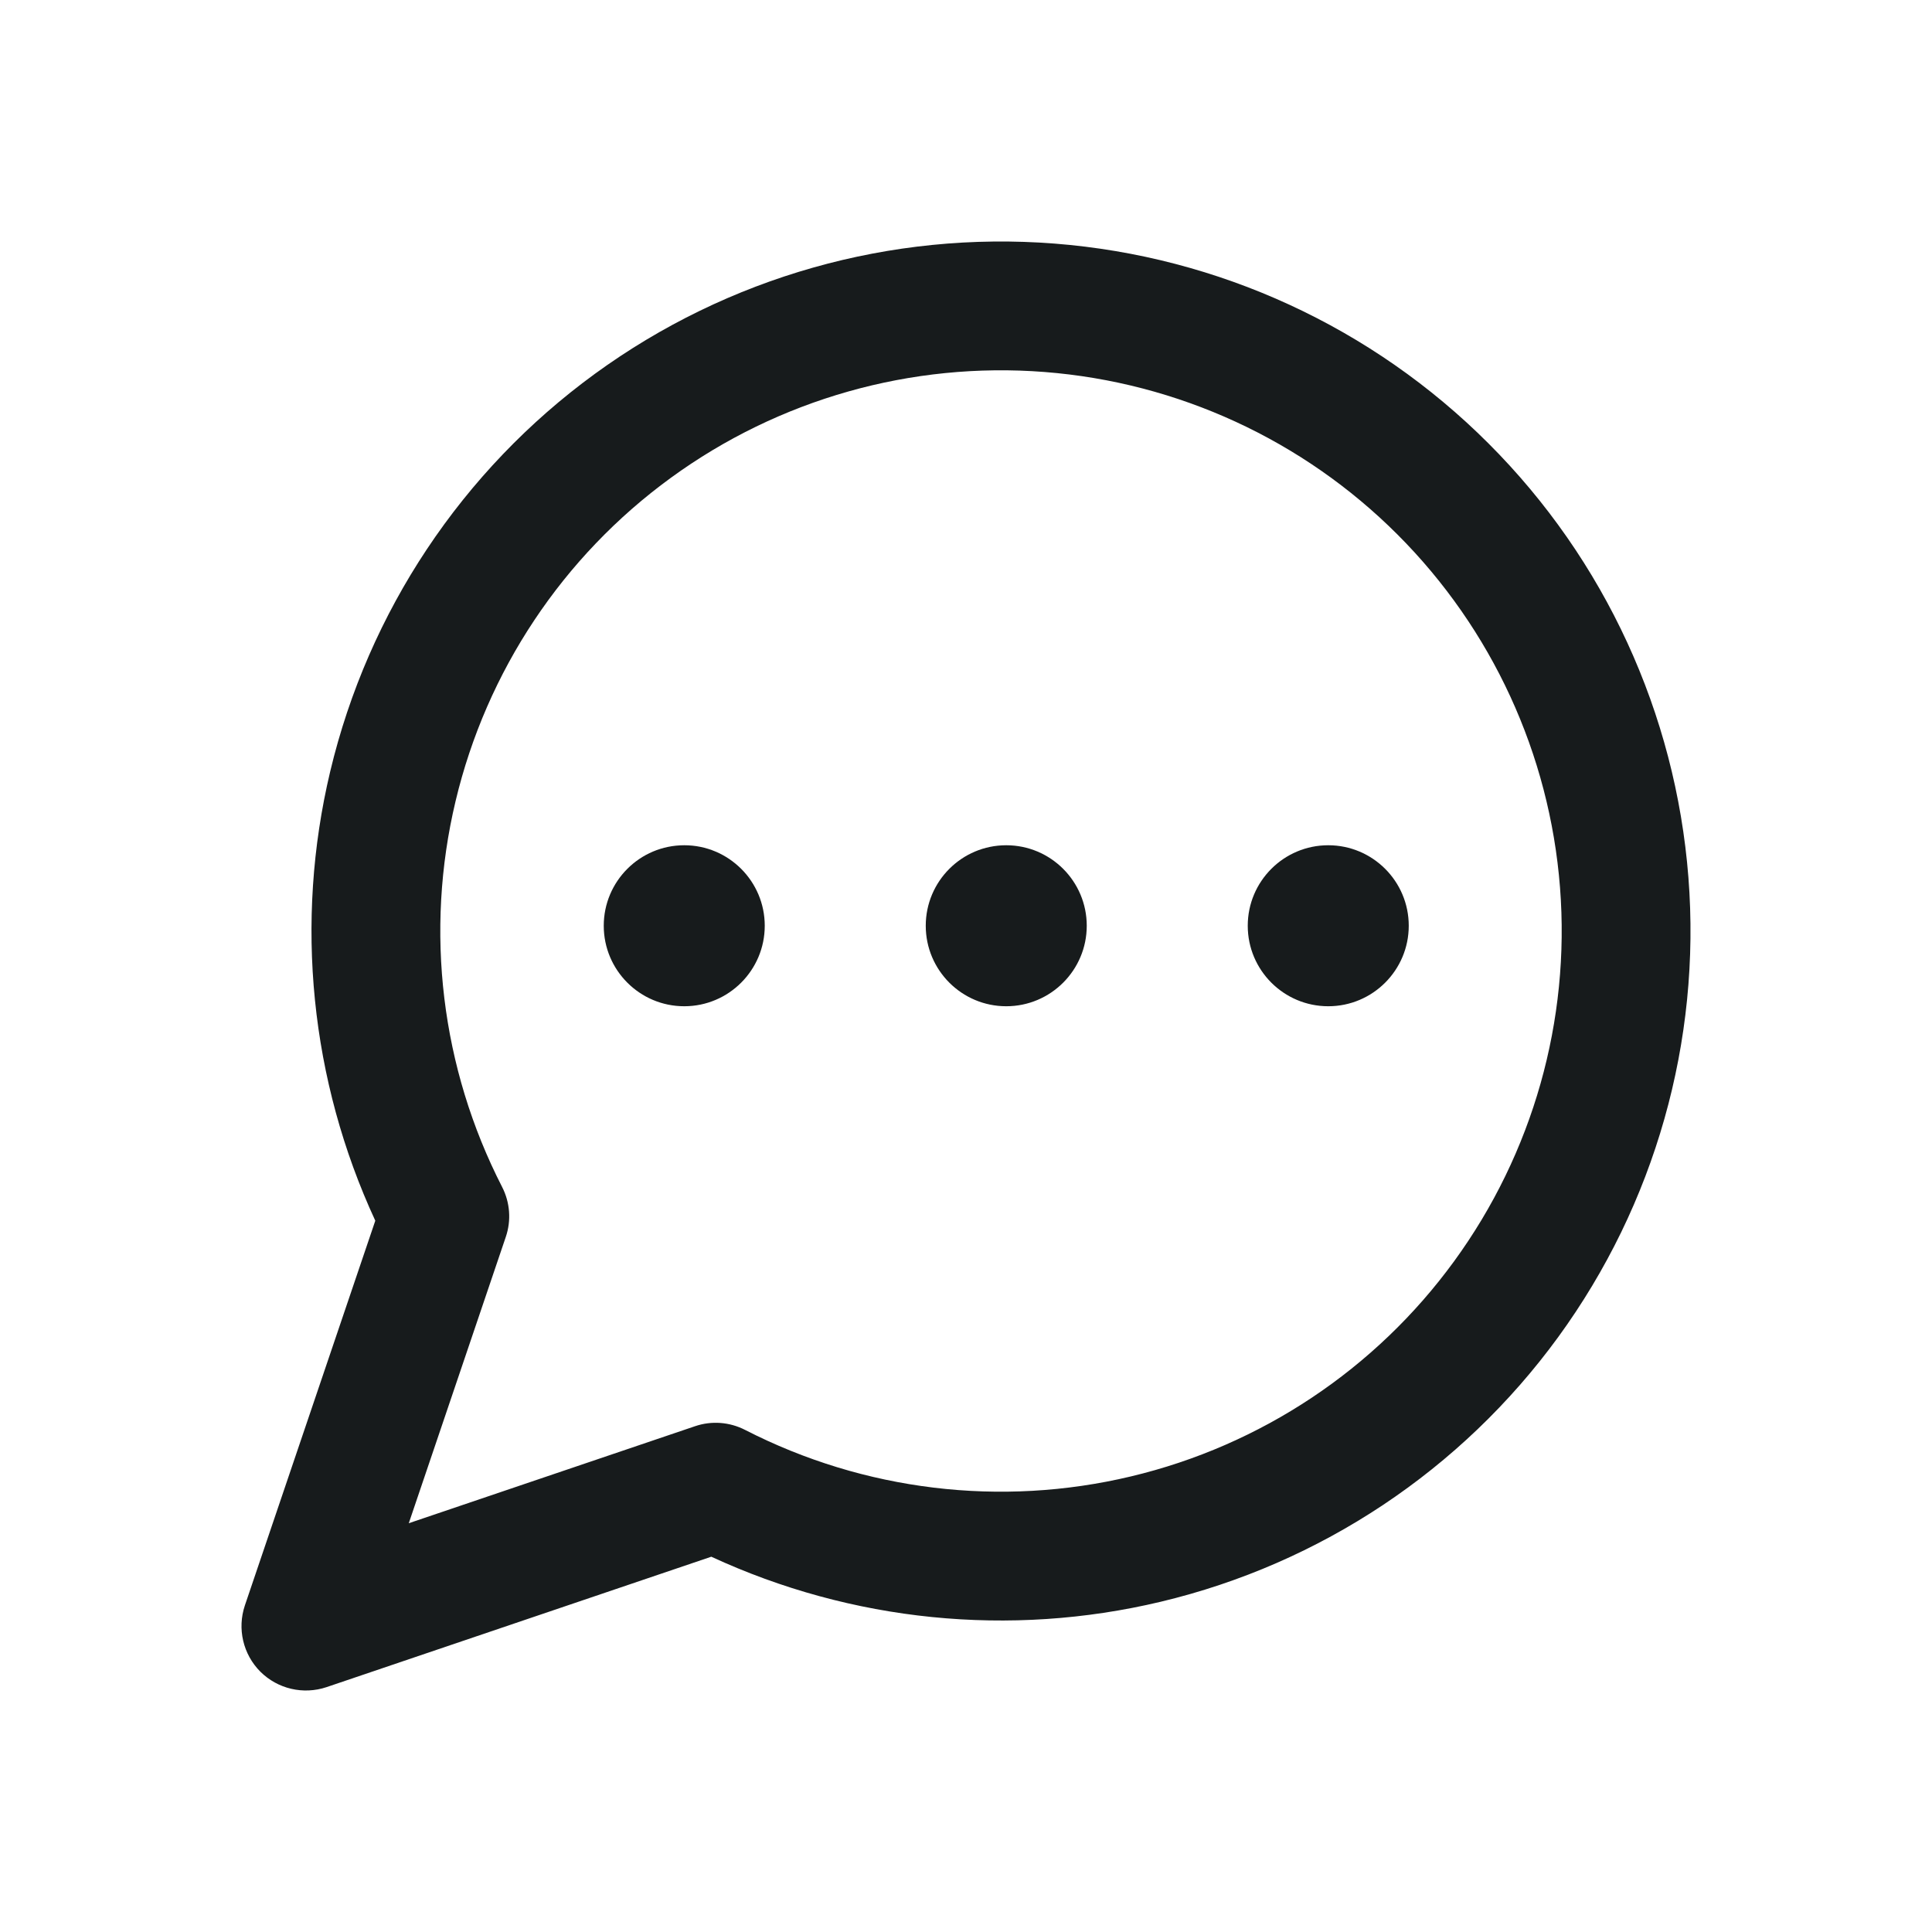<svg width="24" height="24" viewBox="0 0 24 24" fill="none" xmlns="http://www.w3.org/2000/svg">
<path fill-rule="evenodd" clip-rule="evenodd" d="M13.101 3.026C11.066 2.867 9.041 3.441 7.391 4.643C5.741 5.845 4.575 7.597 4.102 9.583C3.656 11.457 3.856 13.422 4.662 15.164L3.042 19.943C2.945 20.232 3.019 20.55 3.234 20.766C3.45 20.981 3.768 21.055 4.057 20.958L8.836 19.338C10.578 20.144 12.543 20.344 14.417 19.898C16.403 19.425 18.155 18.259 19.357 16.609C20.559 14.959 21.133 12.934 20.974 10.899C20.815 8.864 19.935 6.952 18.491 5.509C17.048 4.065 15.136 3.185 13.101 3.026ZM8.333 5.936C9.675 4.958 11.322 4.492 12.976 4.621C14.632 4.75 16.186 5.466 17.36 6.64C18.534 7.814 19.25 9.368 19.379 11.024C19.508 12.678 19.042 14.325 18.064 15.667C17.087 17.009 15.662 17.957 14.047 18.341C12.432 18.726 10.733 18.52 9.256 17.763C9.063 17.664 8.839 17.647 8.634 17.717L5.078 18.922L6.283 15.366C6.353 15.161 6.336 14.937 6.237 14.744C5.48 13.267 5.274 11.568 5.659 9.953C6.043 8.338 6.991 6.913 8.333 5.936ZM8.5 12.5C9.052 12.5 9.5 12.052 9.5 11.5C9.5 10.948 9.052 10.5 8.5 10.5C7.948 10.5 7.5 10.948 7.5 11.5C7.5 12.052 7.948 12.5 8.5 12.5ZM17.5 11.5C17.5 12.052 17.052 12.5 16.5 12.5C15.948 12.5 15.5 12.052 15.5 11.5C15.5 10.948 15.948 10.5 16.5 10.5C17.052 10.5 17.5 10.948 17.5 11.5ZM12.5 12.5C13.052 12.5 13.5 12.052 13.5 11.5C13.5 10.948 13.052 10.5 12.5 10.5C11.948 10.5 11.5 10.948 11.5 11.5C11.5 12.052 11.948 12.5 12.5 12.5Z" fill="#171B1C"/>
</svg>
